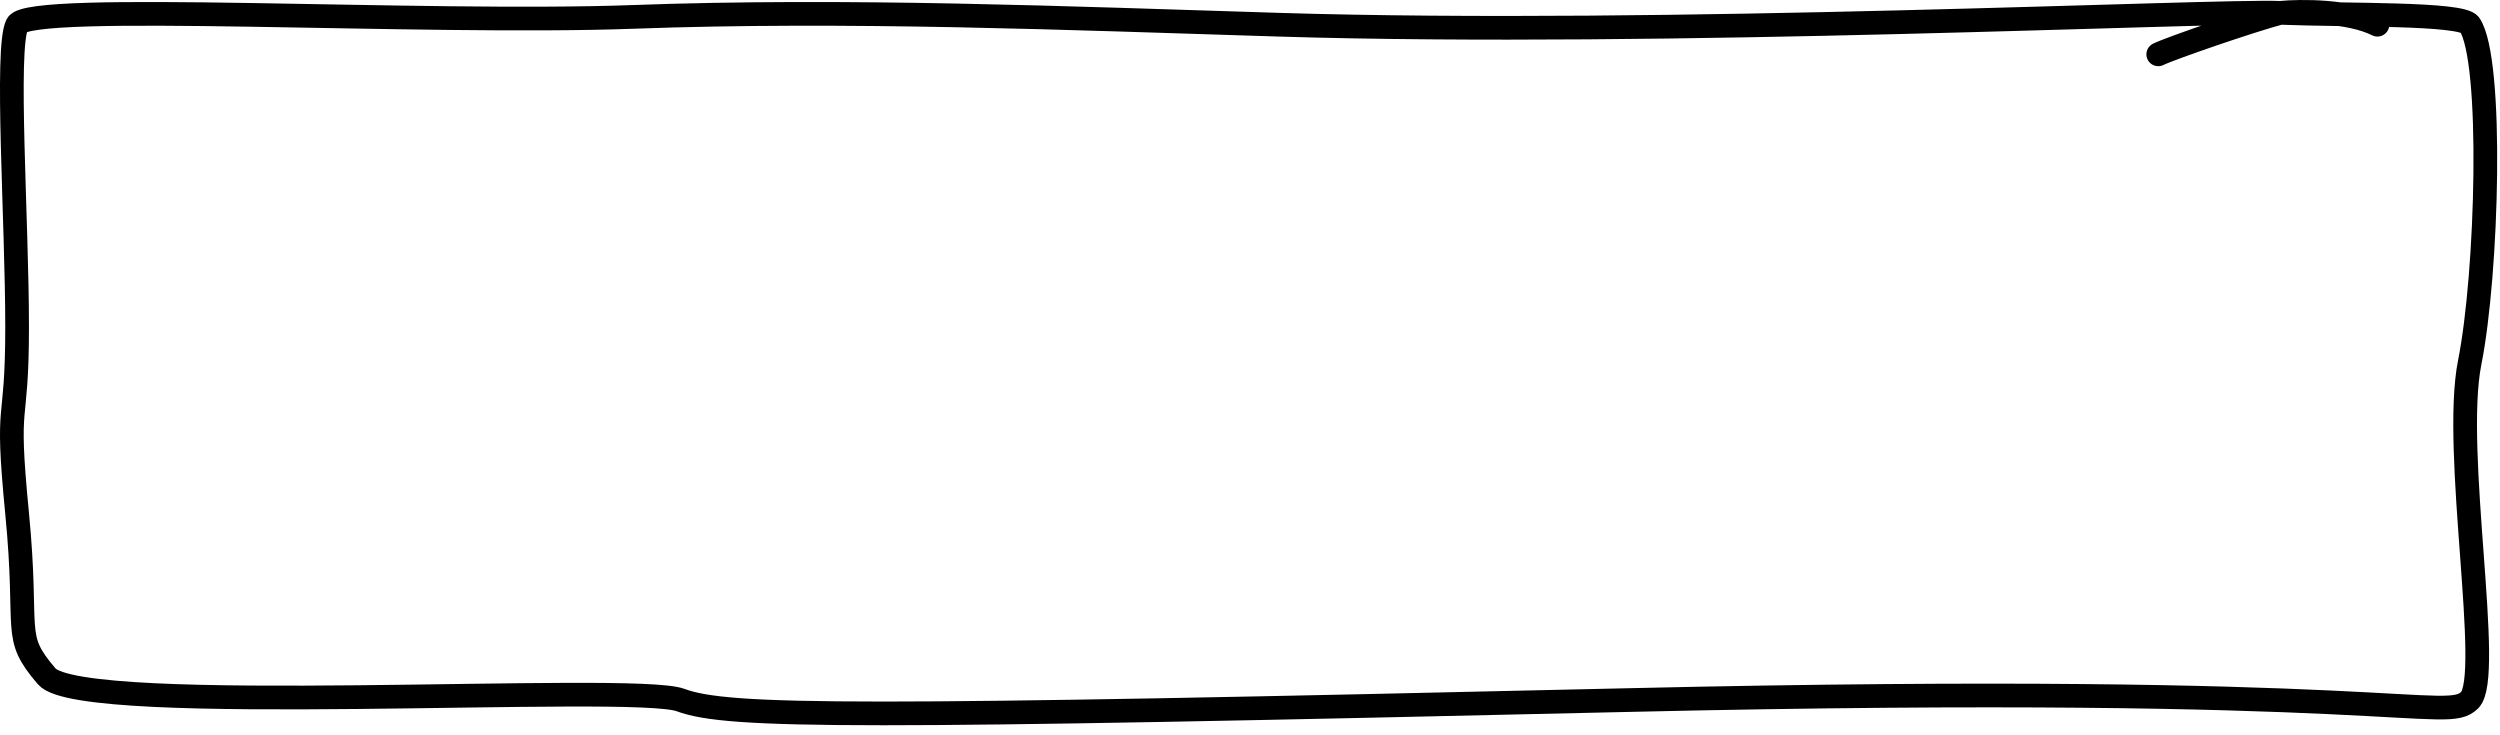 <svg width="211" height="62" viewBox="0 0 211 62" fill="none" xmlns="http://www.w3.org/2000/svg">
<path d="M192.444 1.084C186.734 0.857 140.373 3.089 107.944 2.086C89.936 1.529 71.445 0.766 53.444 1.426C35.444 2.086 2.445 0.086 1.444 2.086C0.444 4.086 1.444 18.586 1.444 27.586C1.444 36.586 0.445 33.086 1.444 43.336C2.444 53.586 0.944 53.586 3.944 57.086C6.944 60.586 53.444 57.587 57.444 59.086C61.444 60.586 72.444 60.587 137.444 59.086C202.444 57.586 206.444 61.086 208.444 59.086C210.444 57.086 206.944 38.086 208.444 30.586C209.944 23.087 210.444 5.086 208.444 2.086C207.782 1.092 198.155 1.31 192.444 1.084ZM192.444 1.084C189.944 1.751 183.156 4.086 182.156 4.586M192.444 1.084C194.181 0.918 198.255 0.886 200.655 2.086" stroke="black" stroke-width="2" stroke-linecap="round"/>
</svg>
